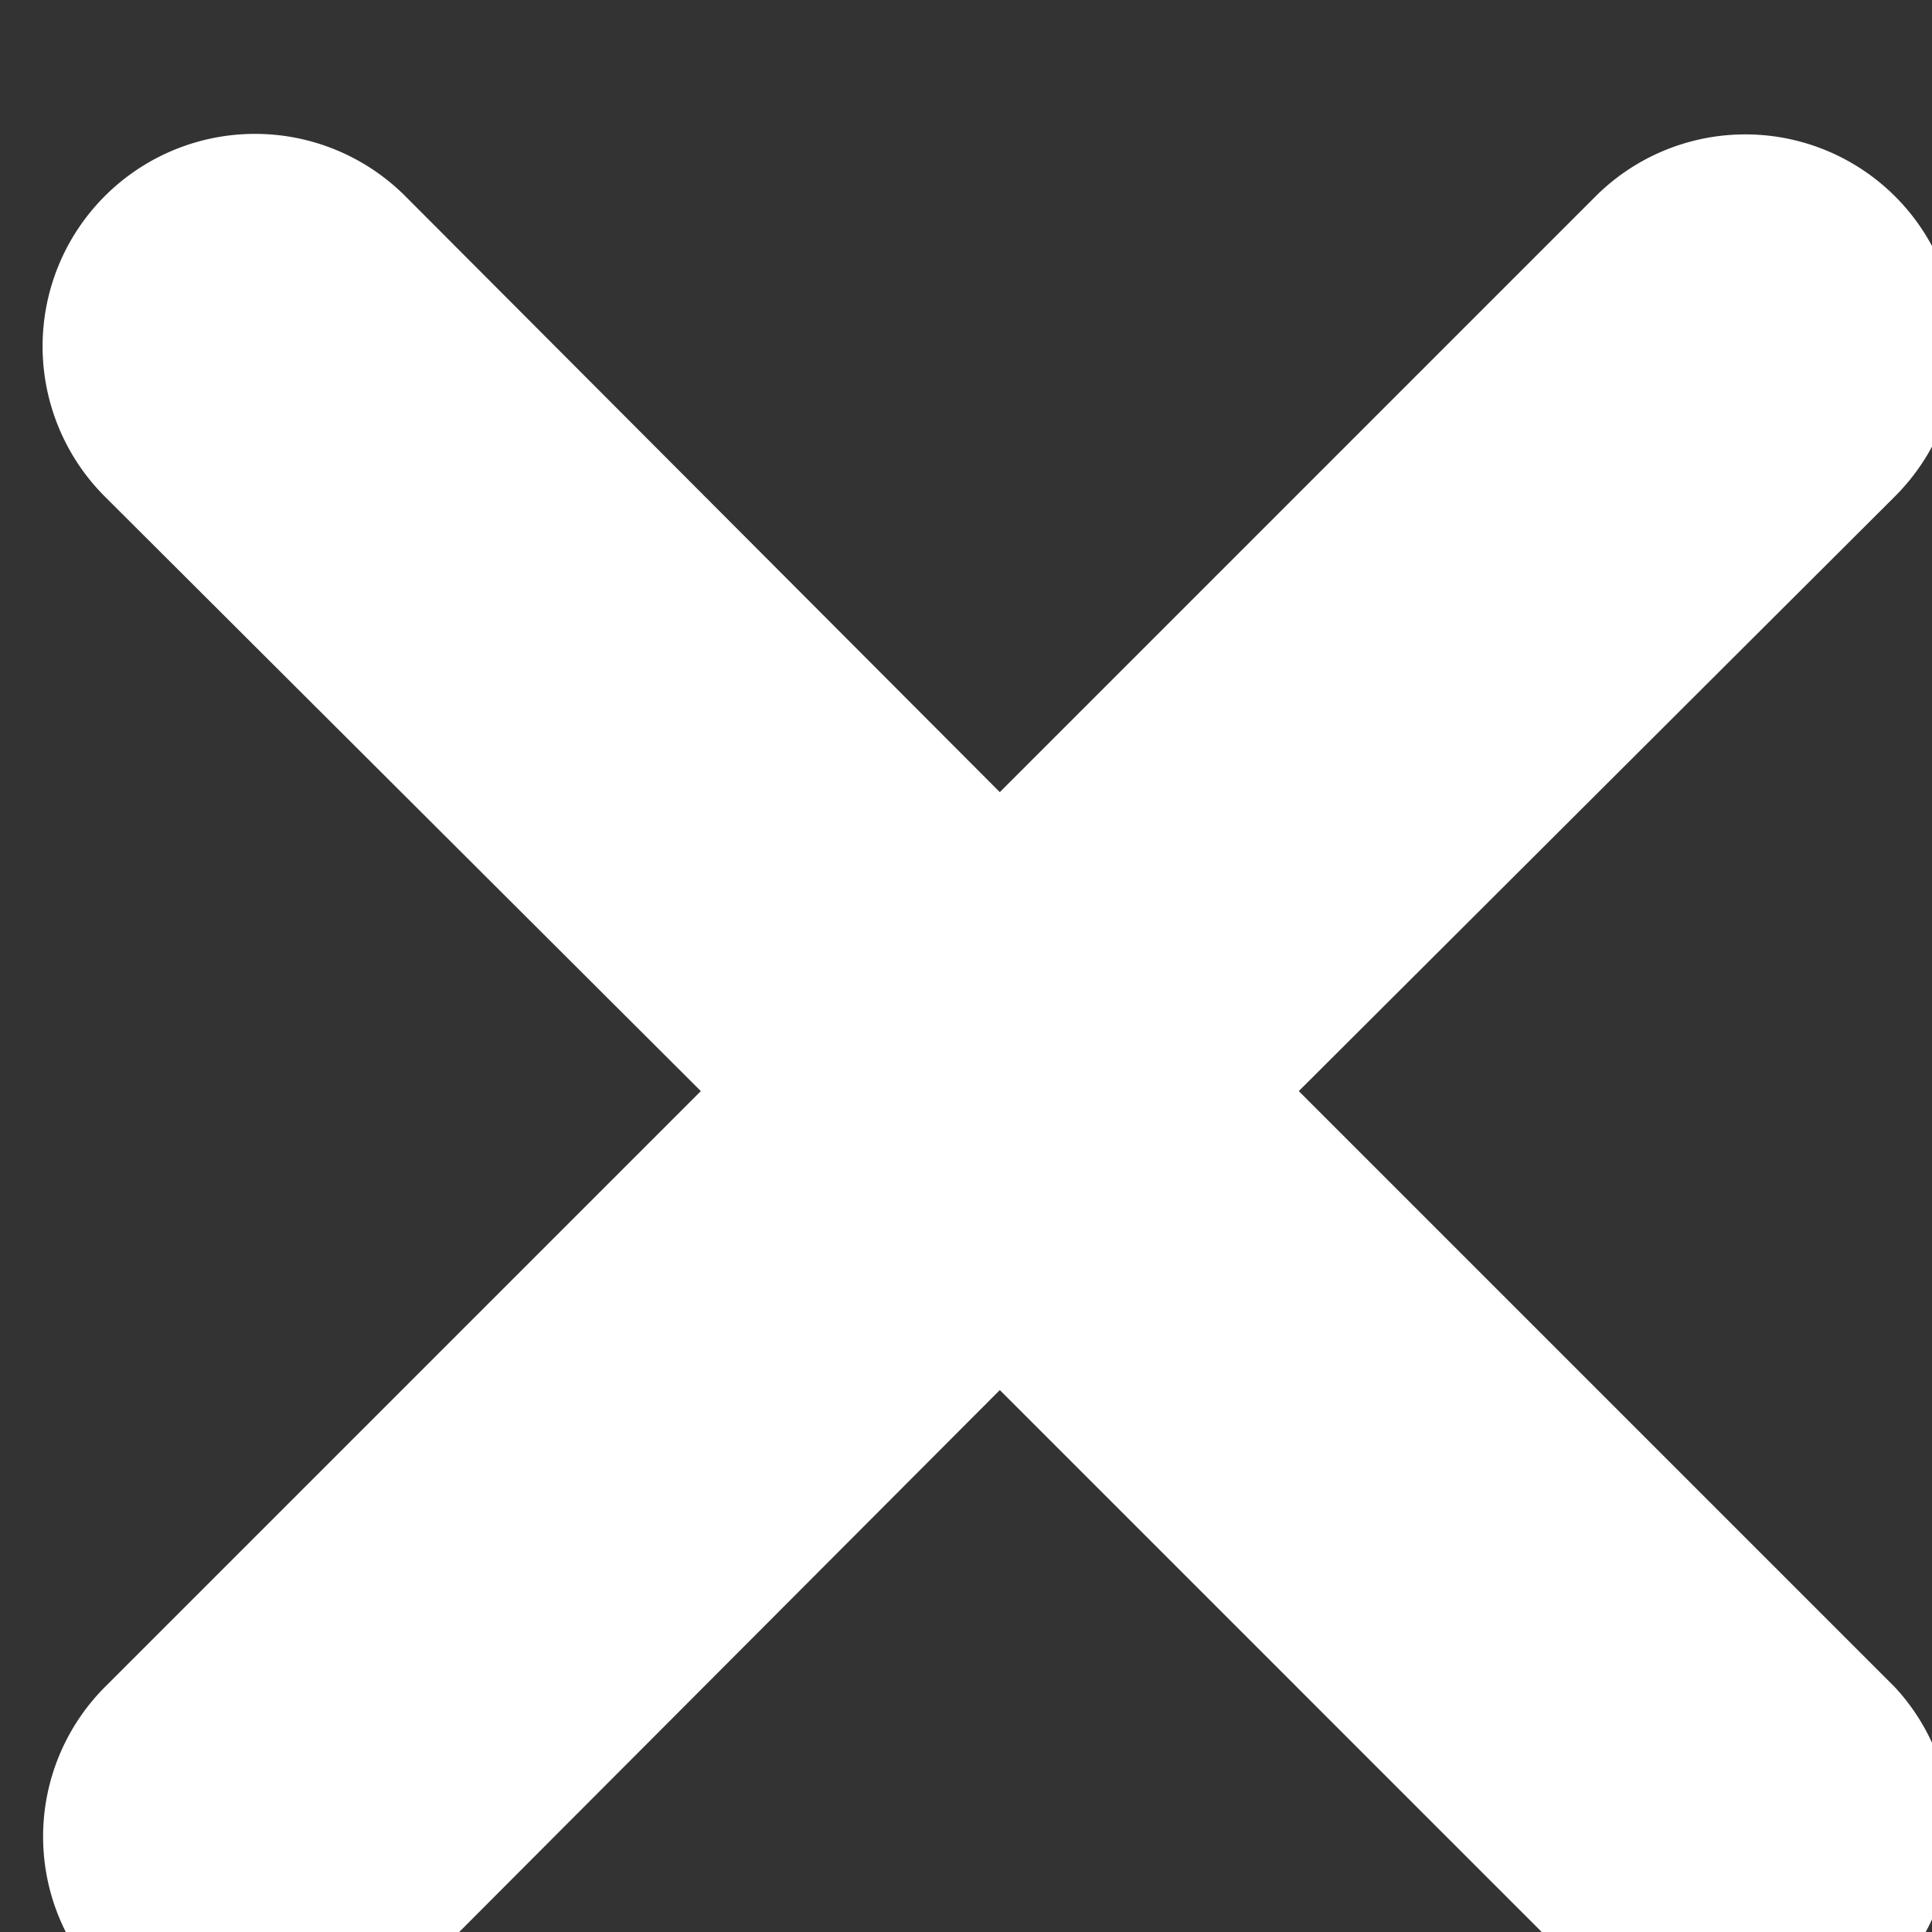 <svg xmlns="http://www.w3.org/2000/svg" xmlns:xlink="http://www.w3.org/1999/xlink" width="8" height="8" viewBox="0 0 8 8">
  <rect x="0" y="0" width="8" height="8" fill="#333333" stroke="none"/>
  <defs>
    <clipPath id="clip-path">
      <rect id="Rectangle_764" data-name="Rectangle 764" width="8" height="8" transform="translate(-0.342 -0.122)" fill="#fff" stroke="#707070" stroke-width="1"/>
    </clipPath>
  </defs>
  <g id="Mask_Group_271" data-name="Mask Group 271" transform="translate(0.342 0.122)" clip-path="url(#clip-path)">
    <path id="clear" d="M6.43,7.668,3.962,5.2,1.5,7.668A.876.876,0,0,1,.256,6.43L2.724,3.962.256,1.5A.876.876,0,0,1,1.5.256L3.962,2.724,6.43.256A.876.876,0,0,1,7.668,1.5L5.2,3.962,7.668,6.43A.876.876,0,0,1,6.43,7.668Zm0,0" transform="translate(-0.164 0.434)" fill="#fff"/>
  </g>
</svg>

